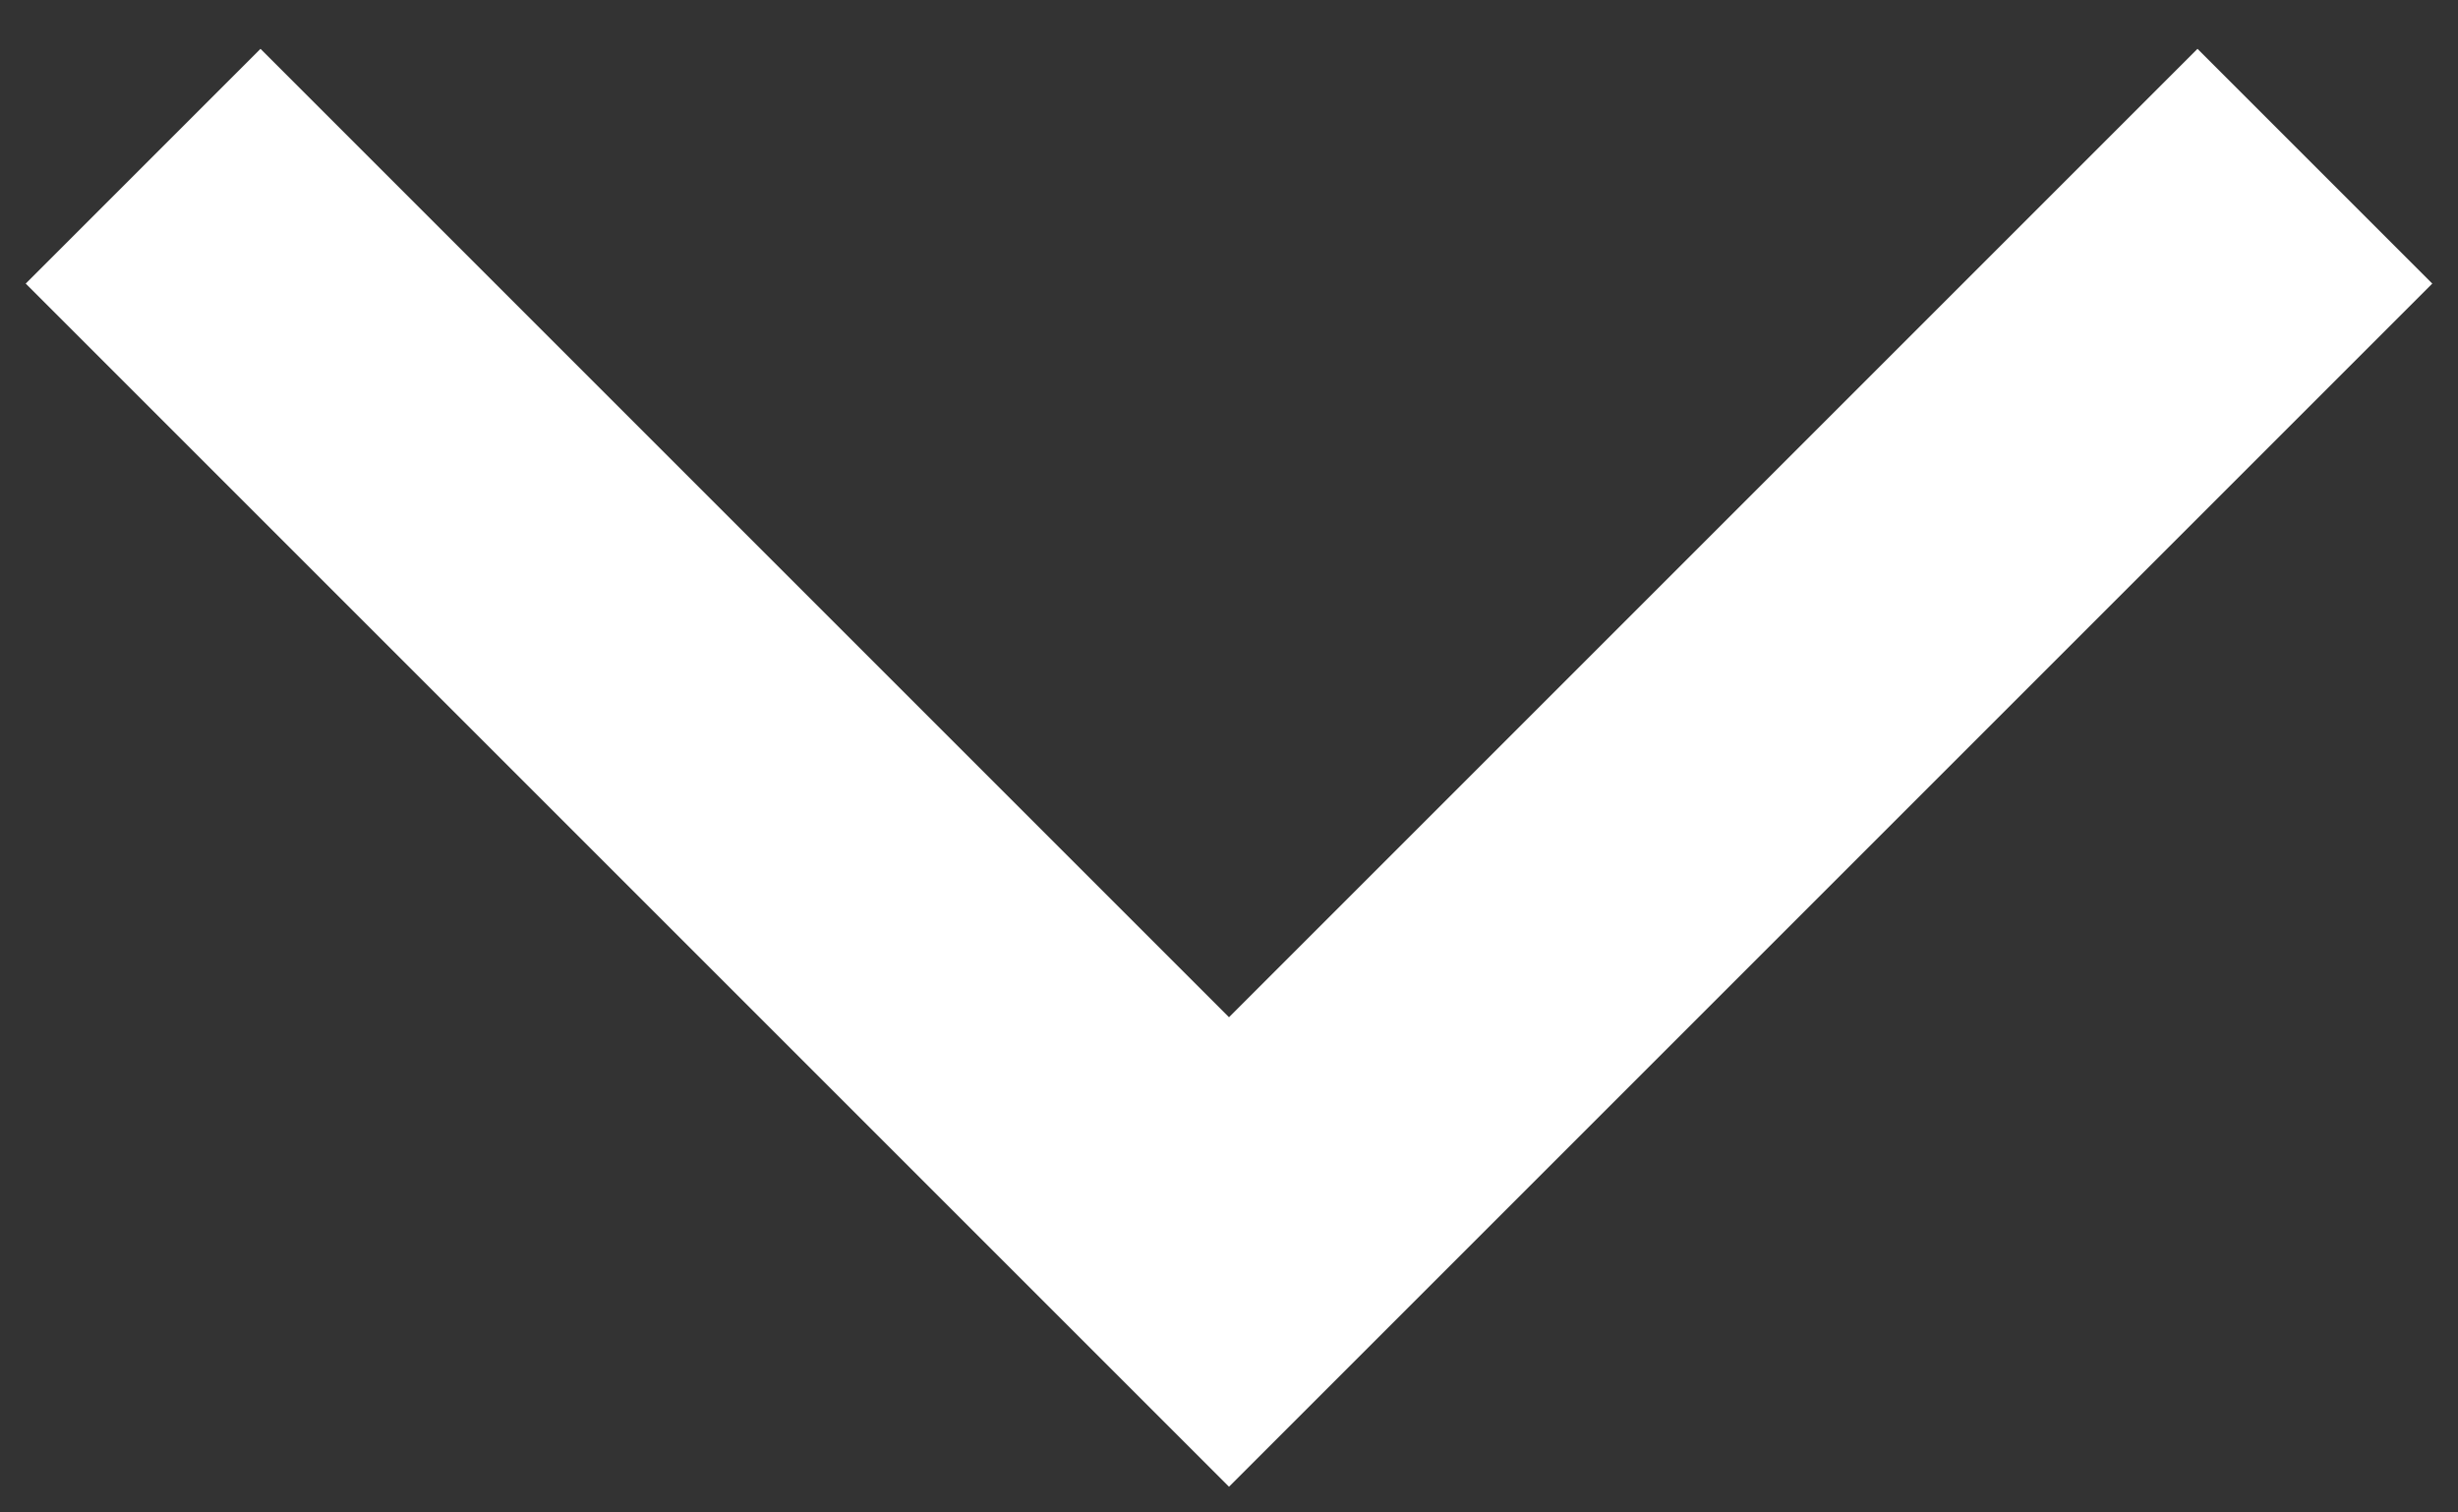 <?xml version="1.0" encoding="UTF-8" standalone="no"?>
<svg width="13px" height="8px" viewBox="0 0 13 8" version="1.1" xmlns="http://www.w3.org/2000/svg" xmlns:xlink="http://www.w3.org/1999/xlink" xmlns:sketch="http://www.bohemiancoding.com/sketch/ns">
    <rect x="0" y="0" width="13" height="8" fill="#333333" stroke="none"/>
    <!-- Generator: Sketch 3.2.2 (9983) - http://www.bohemiancoding.com/sketch -->
    <title>Rectangle 56</title>
    <desc>Created with Sketch.</desc>
    <defs></defs>
    <g id="Home" stroke="none" stroke-width="1" fill="none" fill-rule="evenodd" sketch:type="MSPage">
        <g id="Desktop-HD" sketch:type="MSArtboardGroup" transform="translate(-1137, -26)" fill="#FFFFFF">
            <g id="Group" sketch:type="MSLayerGroup" transform="translate(1046, 18)">
                <path d="M93,5 L93,14 L102,14 L102,5 L93,5 Z M94.756,6.756 L94.756,14 L102,14 L102,6.756 L94.756,6.756 Z" id="Rectangle-56" sketch:type="MSShapeGroup" transform="translate(97.5, 9.5) rotate(-135) translate(-97.5, -9.5) "></path>
            </g>
        </g>
    </g>
</svg>